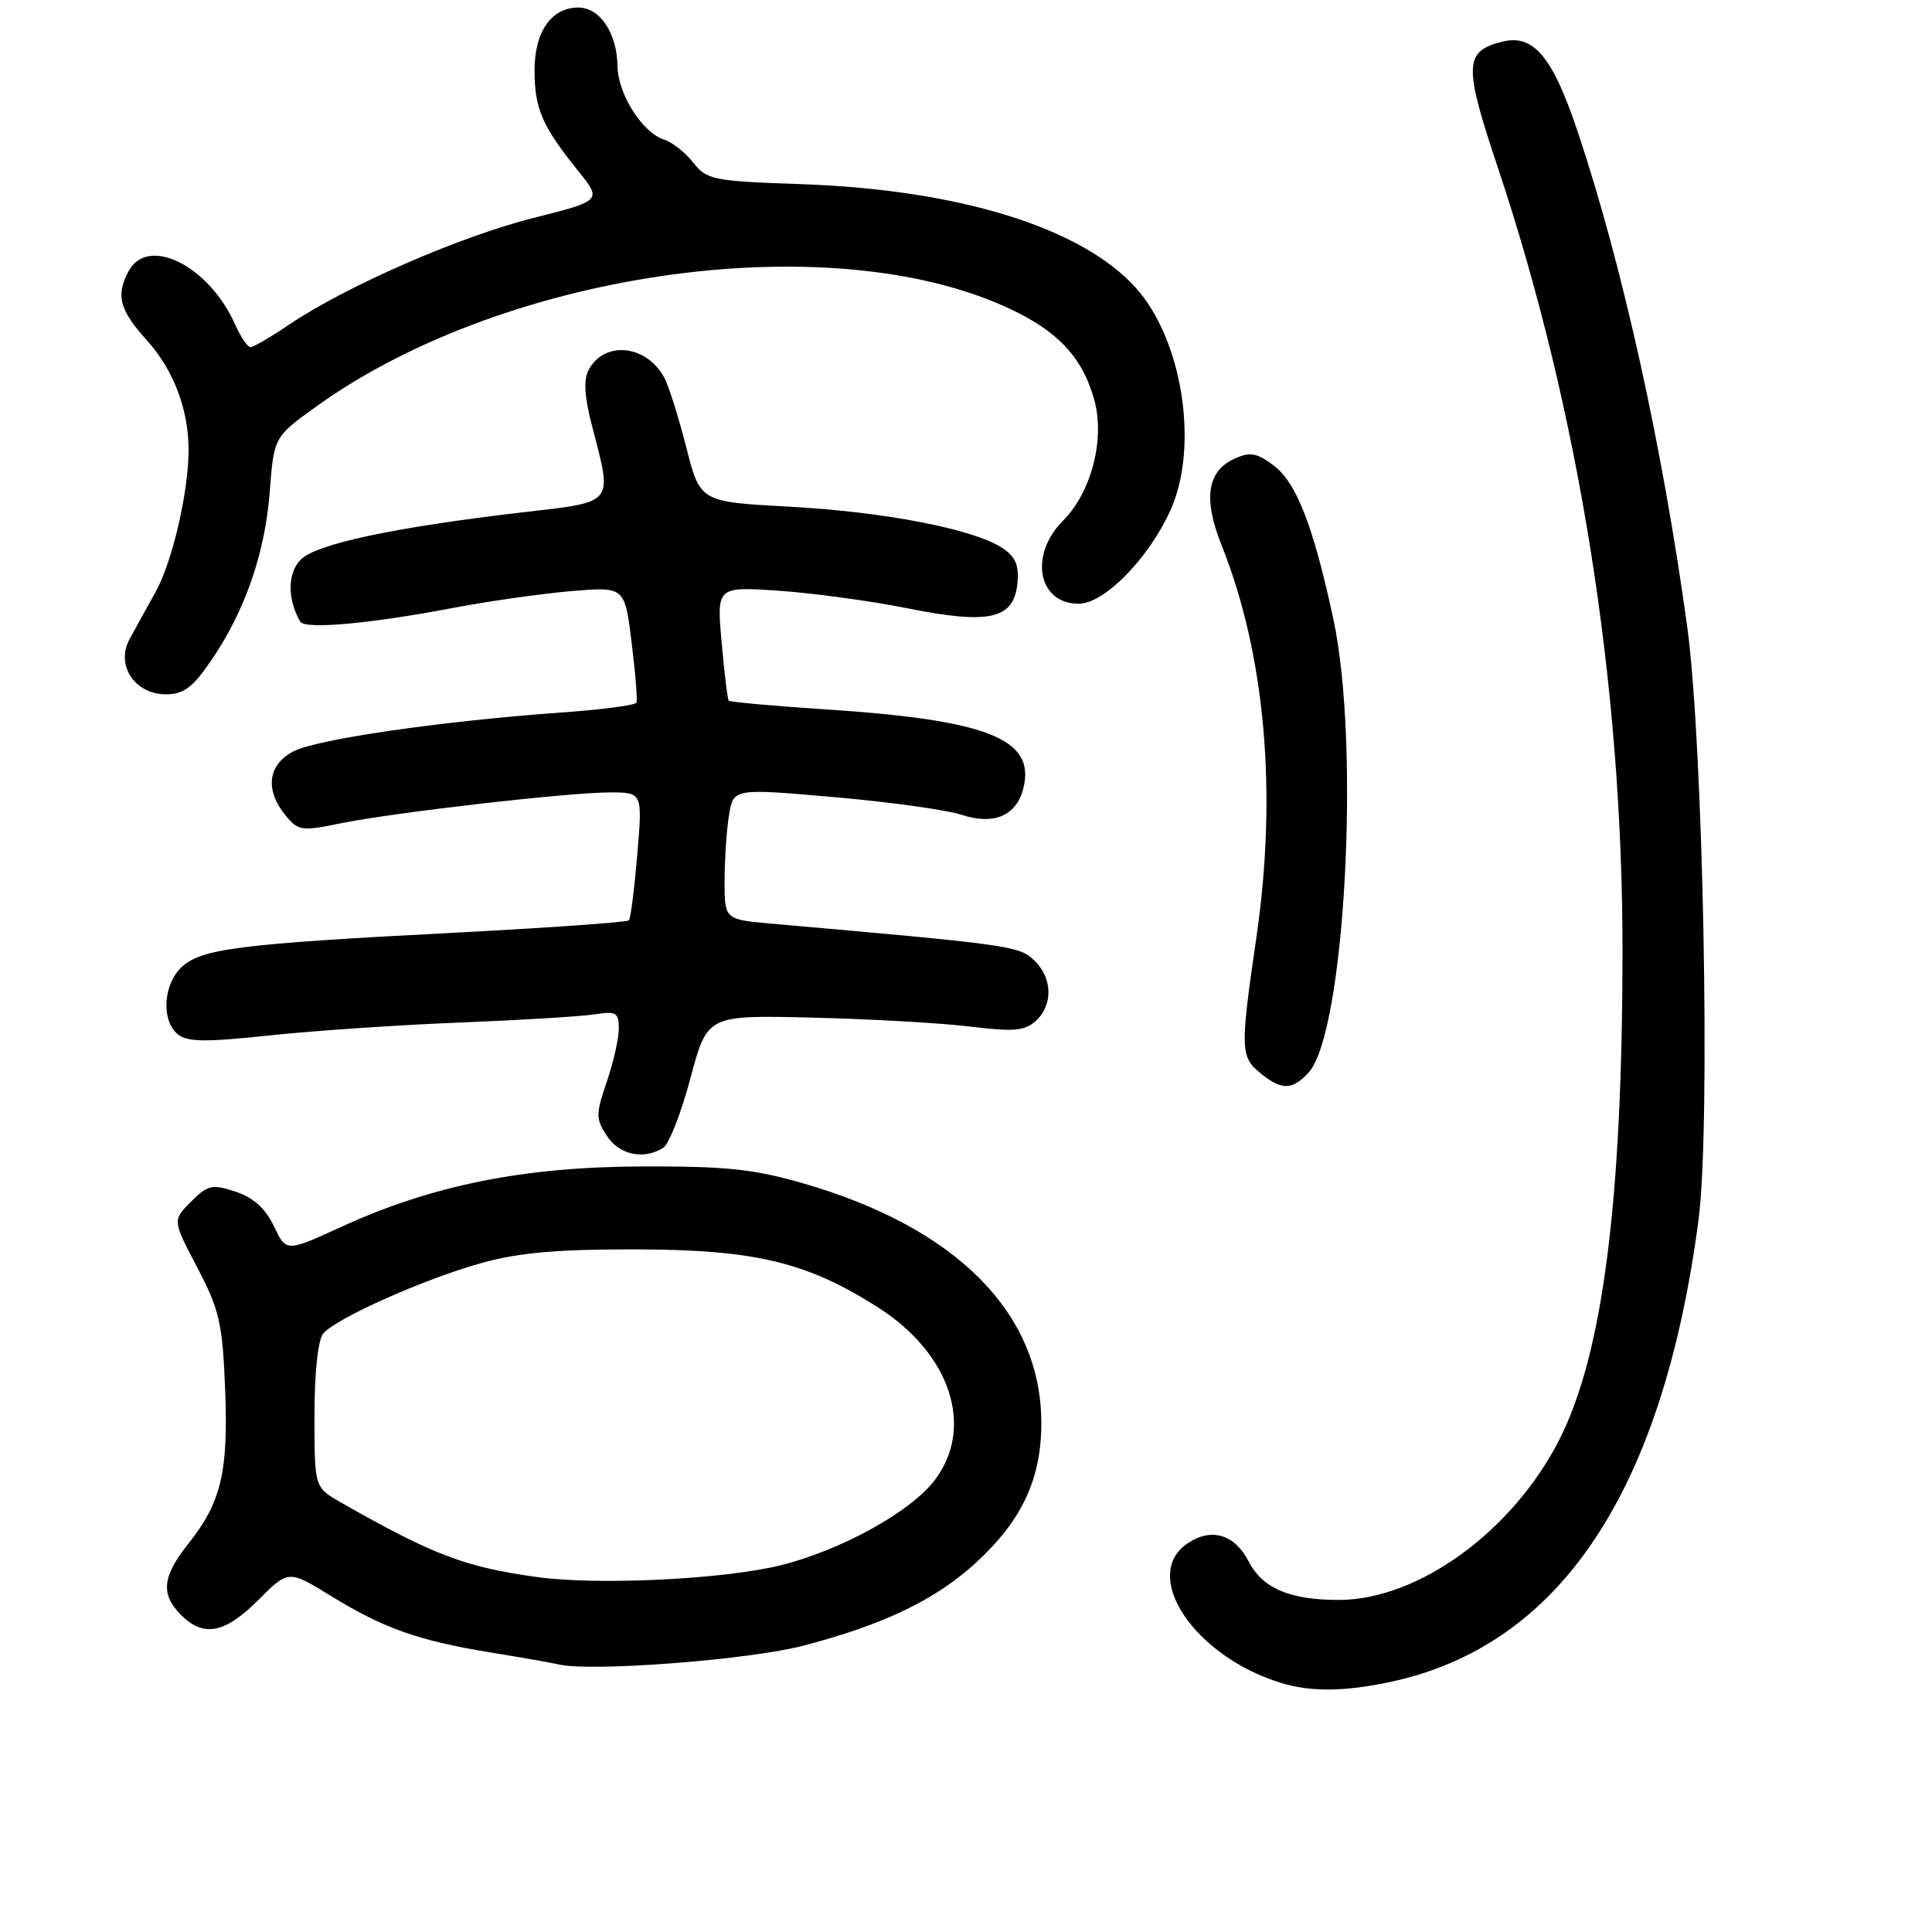 <?xml version="1.0" encoding="UTF-8" standalone="no"?>
<!DOCTYPE svg PUBLIC "-//W3C//DTD SVG 1.1//EN" "http://www.w3.org/Graphics/SVG/1.1/DTD/svg11.dtd" >
<svg xmlns="http://www.w3.org/2000/svg" xmlns:xlink="http://www.w3.org/1999/xlink" version="1.1" viewBox="0 0 256 256">
 <g >
 <path fill="currentColor"
d=" M 184.20 222.87 C 206.72 218.09 220.36 197.61 225.08 161.50 C 226.67 149.30 225.69 98.50 223.56 83.00 C 220.27 59.08 215.00 35.25 209.07 17.50 C 205.74 7.52 203.20 4.48 199.07 5.52 C 193.99 6.79 193.93 8.62 198.46 22.17 C 209.23 54.39 215.00 90.64 214.99 126.00 C 214.97 159.22 212.37 179.41 206.65 190.70 C 200.49 202.87 187.94 212.00 177.39 212.00 C 170.88 212.00 167.29 210.46 165.44 206.88 C 163.60 203.32 160.57 202.40 157.45 204.44 C 151.00 208.67 158.23 219.52 169.83 223.02 C 173.72 224.20 178.19 224.15 184.20 222.87 Z  M 106.41 218.07 C 117.17 215.26 123.99 211.97 129.38 207.01 C 135.46 201.40 138.01 195.91 137.98 188.43 C 137.92 173.94 126.67 162.65 106.46 156.81 C 99.85 154.90 96.21 154.52 85.00 154.56 C 69.35 154.62 57.26 157.05 45.21 162.57 C 37.92 165.91 37.92 165.91 36.29 162.47 C 35.16 160.11 33.57 158.68 31.21 157.90 C 28.10 156.88 27.54 157.00 25.31 159.23 C 22.85 161.69 22.85 161.69 26.15 167.97 C 29.08 173.57 29.48 175.33 29.83 184.02 C 30.27 195.05 29.32 199.06 24.94 204.57 C 21.49 208.92 21.25 211.25 24.00 214.00 C 26.99 216.99 29.79 216.44 34.23 212.01 C 38.22 208.01 38.22 208.01 43.86 211.48 C 50.87 215.78 55.43 217.39 65.00 218.96 C 69.12 219.63 73.17 220.34 74.00 220.54 C 78.19 221.56 99.19 219.95 106.41 218.07 Z  M 87.88 152.09 C 88.65 151.61 90.27 147.45 91.49 142.86 C 93.72 134.50 93.72 134.50 107.61 134.84 C 115.25 135.02 124.65 135.55 128.49 136.02 C 134.31 136.73 135.78 136.61 137.24 135.28 C 139.58 133.16 139.47 129.51 136.98 127.20 C 134.97 125.33 133.81 125.17 102.25 122.39 C 96.00 121.84 96.00 121.84 96.01 116.67 C 96.02 113.83 96.28 109.92 96.60 107.98 C 97.19 104.46 97.19 104.46 110.50 105.62 C 117.83 106.26 125.41 107.31 127.36 107.95 C 131.68 109.38 134.68 108.11 135.60 104.46 C 137.24 97.91 130.94 95.40 109.30 93.99 C 102.44 93.54 96.71 93.02 96.56 92.84 C 96.40 92.65 95.98 89.17 95.62 85.11 C 94.96 77.72 94.96 77.72 103.23 78.28 C 107.78 78.59 115.45 79.64 120.28 80.61 C 131.12 82.78 134.35 82.04 134.81 77.29 C 135.04 74.88 134.57 73.76 132.80 72.60 C 128.98 70.10 117.25 67.83 104.63 67.14 C 92.77 66.50 92.77 66.50 90.94 59.29 C 89.93 55.32 88.62 51.17 88.03 50.06 C 85.68 45.67 80.09 45.09 78.00 49.01 C 77.29 50.32 77.44 52.60 78.50 56.65 C 81.16 66.89 81.50 66.47 69.38 67.87 C 52.30 69.86 41.94 72.06 39.85 74.15 C 38.09 75.91 38.06 79.35 39.77 82.36 C 40.37 83.43 48.82 82.68 60.00 80.56 C 64.67 79.67 71.71 78.67 75.64 78.33 C 82.78 77.73 82.78 77.73 83.69 85.11 C 84.20 89.18 84.48 92.77 84.33 93.11 C 84.18 93.45 79.65 94.04 74.28 94.42 C 58.51 95.55 42.02 97.94 38.90 99.55 C 35.50 101.31 35.07 104.63 37.80 108.00 C 39.49 110.09 39.94 110.16 45.05 109.11 C 52.18 107.66 75.30 105.00 80.81 105.00 C 85.14 105.00 85.14 105.00 84.44 113.25 C 84.06 117.79 83.56 121.70 83.34 121.95 C 83.11 122.20 72.71 122.94 60.21 123.59 C 31.68 125.07 26.70 125.70 24.07 128.14 C 21.62 130.43 21.34 135.21 23.55 137.04 C 24.80 138.08 27.22 138.11 35.80 137.19 C 41.69 136.57 53.02 135.80 61.00 135.49 C 68.97 135.17 76.96 134.69 78.75 134.41 C 81.64 133.96 82.00 134.17 82.00 136.28 C 82.00 137.58 81.28 140.76 80.40 143.34 C 78.93 147.66 78.93 148.24 80.42 150.52 C 82.07 153.04 85.31 153.72 87.88 152.09 Z  M 173.41 142.10 C 178.20 136.81 180.27 98.72 176.68 82.05 C 174.01 69.64 171.78 63.92 168.74 61.66 C 166.50 59.99 165.64 59.84 163.56 60.79 C 159.94 62.44 159.41 66.10 161.87 72.26 C 167.64 86.69 169.27 104.98 166.49 124.12 C 164.31 139.12 164.34 140.04 167.07 142.25 C 169.83 144.49 171.28 144.46 173.41 142.10 Z  M 27.92 87.61 C 32.43 81.06 35.11 73.36 35.74 65.20 C 36.30 57.90 36.30 57.90 41.90 53.87 C 67.39 35.54 111.60 29.64 134.92 41.46 C 140.62 44.35 143.59 47.76 145.02 53.08 C 146.42 58.26 144.59 65.26 140.87 68.98 C 136.32 73.53 137.53 80.00 142.92 80.00 C 146.32 80.00 152.16 74.05 155.08 67.64 C 158.91 59.19 156.70 44.99 150.47 38.10 C 143.28 30.14 127.03 25.12 106.13 24.40 C 94.48 24.00 93.66 23.83 91.86 21.55 C 90.81 20.21 89.07 18.84 88.00 18.50 C 85.12 17.59 81.87 12.47 81.82 8.75 C 81.76 4.38 79.49 1.00 76.63 1.00 C 73.06 1.00 70.83 4.19 70.83 9.33 C 70.83 14.39 71.85 16.74 76.53 22.54 C 79.79 26.58 79.79 26.58 70.65 28.89 C 60.95 31.33 45.91 37.90 38.41 42.95 C 35.93 44.63 33.58 46.00 33.19 46.00 C 32.81 46.00 31.90 44.66 31.17 43.03 C 27.72 35.23 19.60 31.15 17.04 35.93 C 15.32 39.14 15.83 41.07 19.43 45.06 C 22.98 48.98 24.98 54.22 24.99 59.57 C 25.00 65.08 22.86 74.36 20.66 78.35 C 19.47 80.50 17.90 83.35 17.17 84.68 C 15.29 88.11 17.84 92.00 21.98 92.00 C 24.31 92.00 25.52 91.11 27.92 87.61 Z  M 71.17 208.97 C 61.63 207.66 57.30 206.01 45.08 199.03 C 41.67 197.07 41.67 197.07 41.67 187.59 C 41.67 181.84 42.13 177.55 42.83 176.70 C 44.52 174.67 56.44 169.37 64.00 167.30 C 68.85 165.97 74.06 165.52 84.50 165.55 C 100.11 165.60 106.94 167.25 116.35 173.24 C 125.98 179.38 129.17 189.15 123.84 196.15 C 120.62 200.36 111.38 205.45 103.39 207.42 C 95.80 209.28 79.27 210.08 71.17 208.97 Z "/>
</g>
</svg>